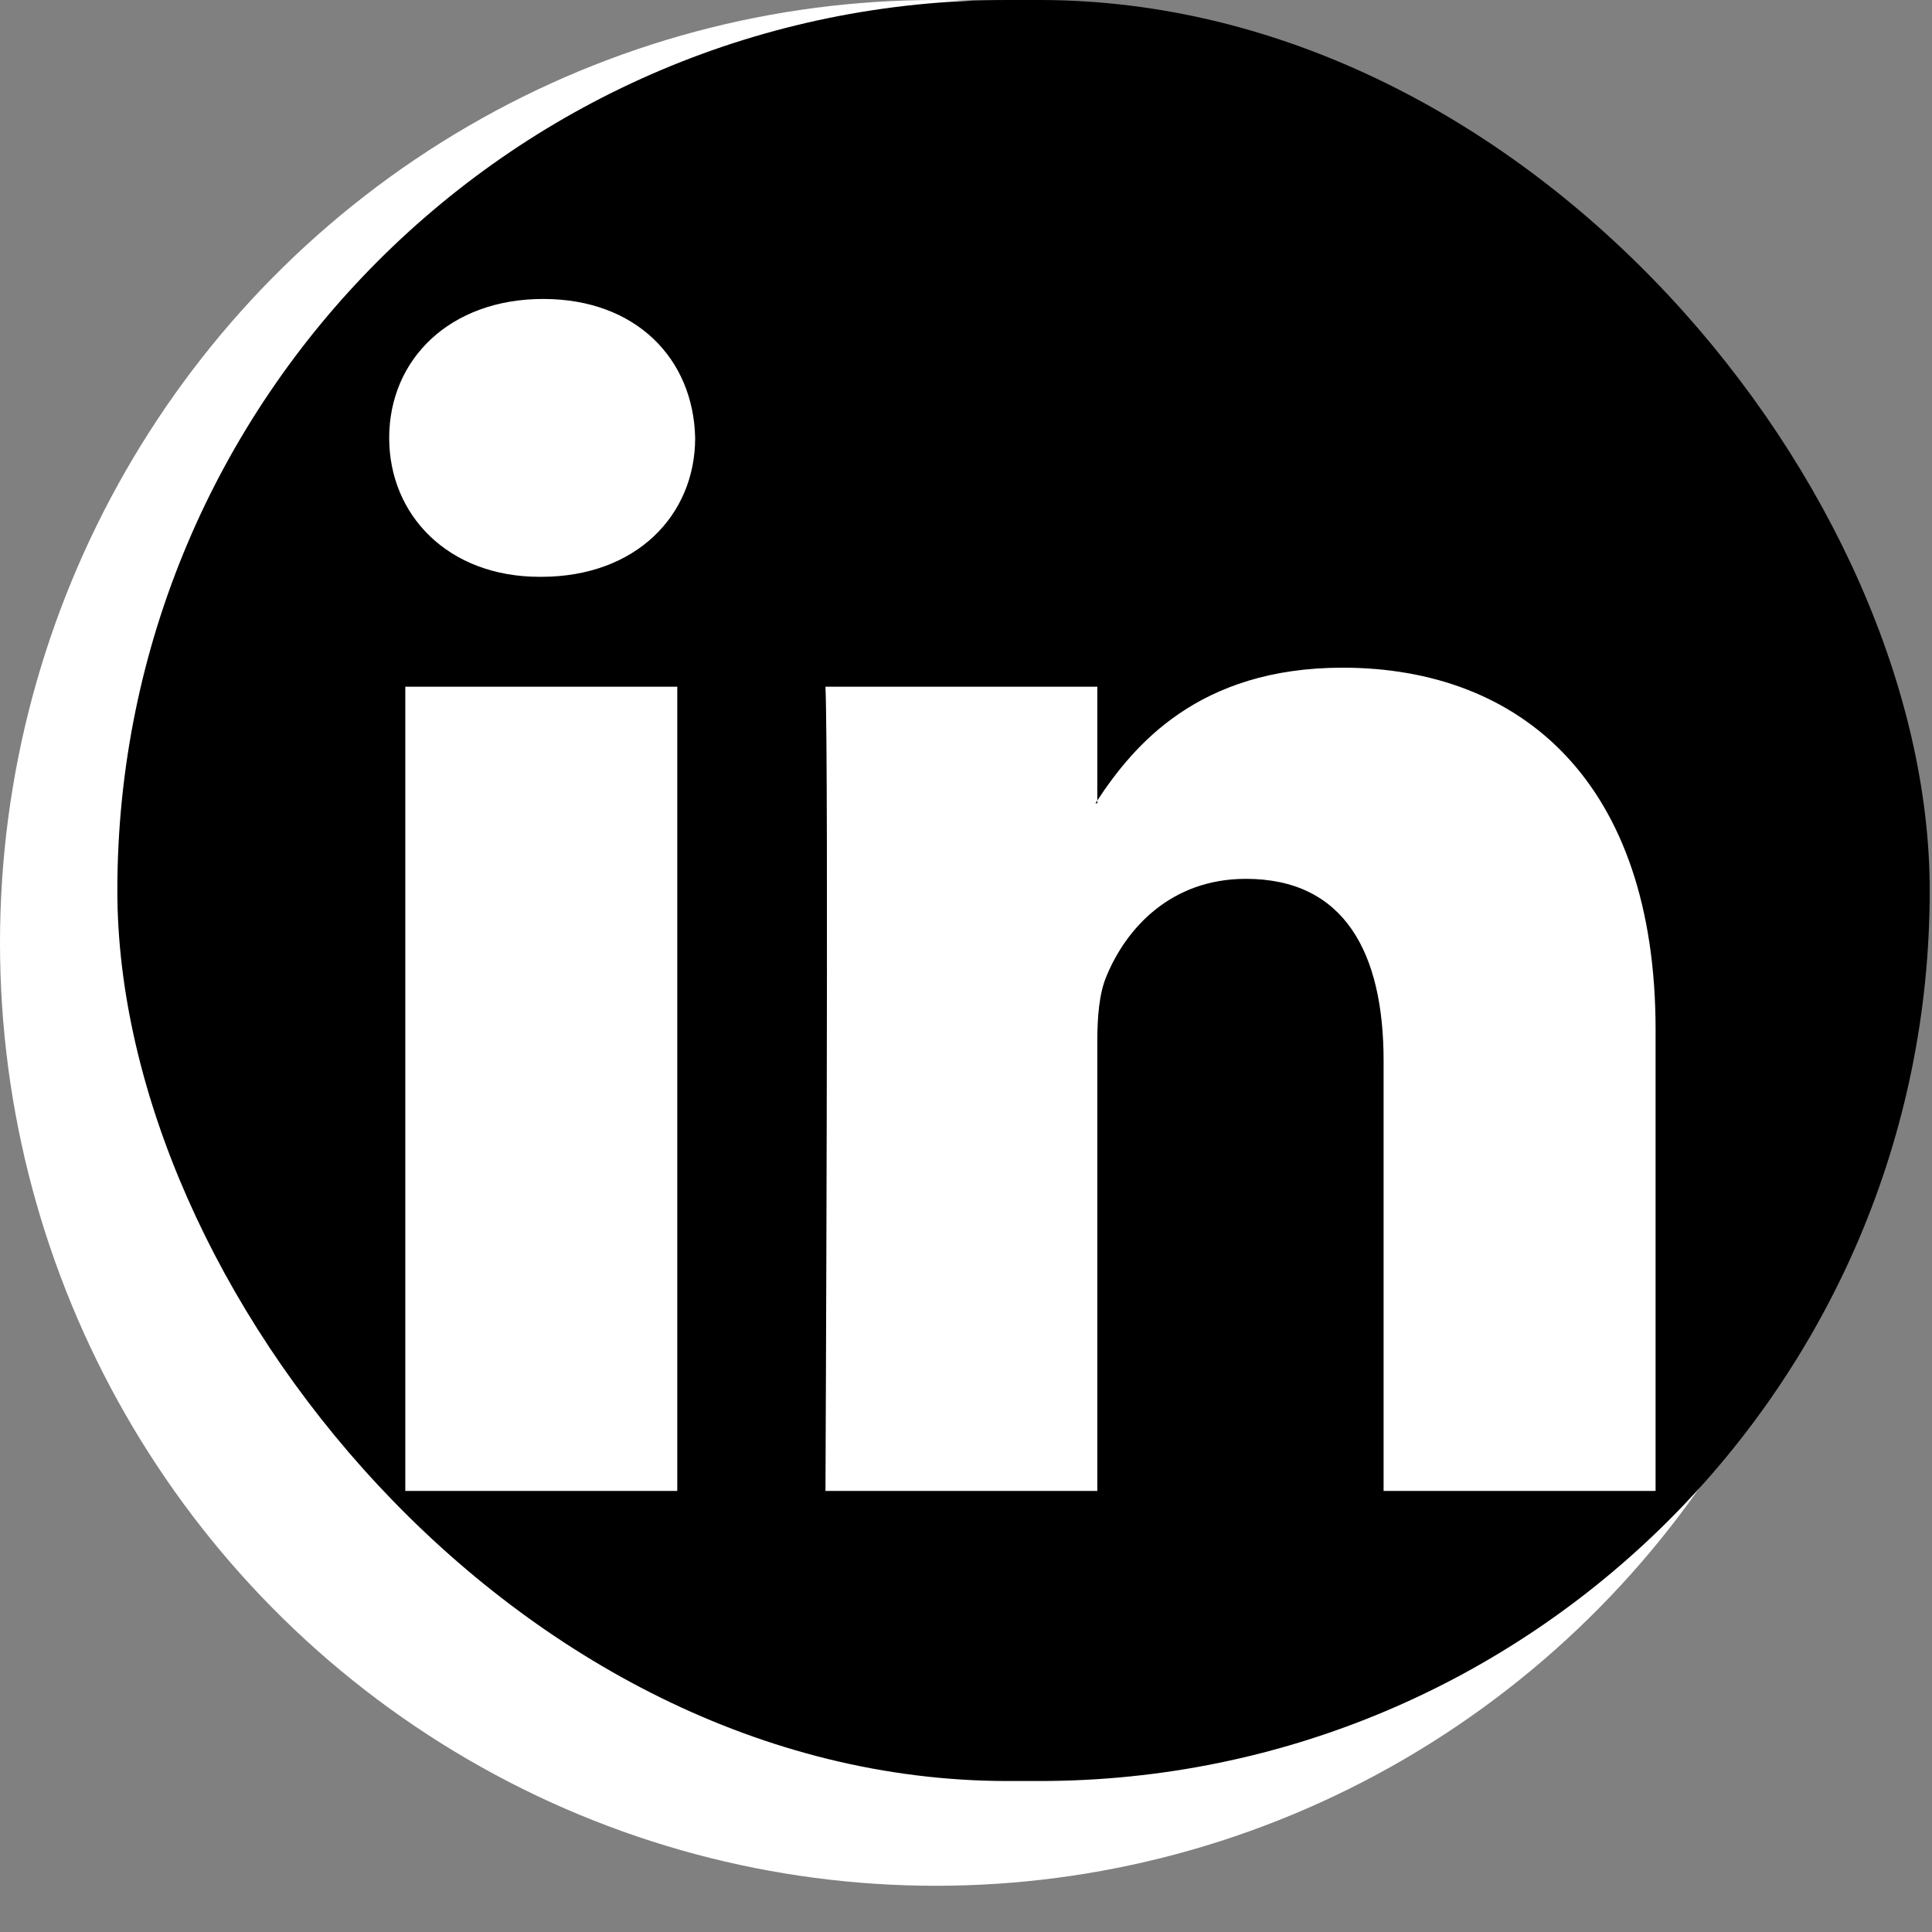 <svg width="27" height="27" viewBox="0 0 27 27" fill="none" xmlns="http://www.w3.org/2000/svg">
<rect x="0" y="0" width="27" height="27" fill="#808080" stroke="none"/>
<ellipse cx="13.078" cy="13.177" rx="13.078" ry="13.177" fill="white"/>
<g clip-path="url(#clip0_2_24)">
<path d="M1.64 1.783C1.64 0.798 2.473 0 3.5 0H25.108C26.135 0 26.968 0.798 26.968 1.783V23.108C26.968 24.092 26.135 24.89 25.108 24.89H3.5C2.473 24.89 1.64 24.092 1.64 23.108V1.783ZM9.465 20.836V9.597H5.664V20.836H9.465ZM7.565 8.061C8.89 8.061 9.715 7.2 9.715 6.12C9.691 5.017 8.892 4.178 7.591 4.178C6.29 4.178 5.439 5.019 5.439 6.12C5.439 7.2 6.264 8.061 7.54 8.061H7.565V8.061ZM15.335 20.836V14.559C15.335 14.223 15.36 13.887 15.461 13.648C15.735 12.977 16.36 12.282 17.412 12.282C18.787 12.282 19.336 13.312 19.336 14.824V20.836H23.137V14.39C23.137 10.936 21.263 9.331 18.762 9.331C16.745 9.331 15.841 10.42 15.335 11.187V11.226H15.309C15.318 11.213 15.326 11.2 15.335 11.187V9.597H11.536C11.583 10.652 11.536 20.836 11.536 20.836H15.335Z" fill="black"/>
</g>
<defs>
<clipPath id="clip0_2_24">
<rect x="1.64" width="25.328" height="24.89" rx="12.445" fill="white"/>
</clipPath>
</defs>
</svg>
